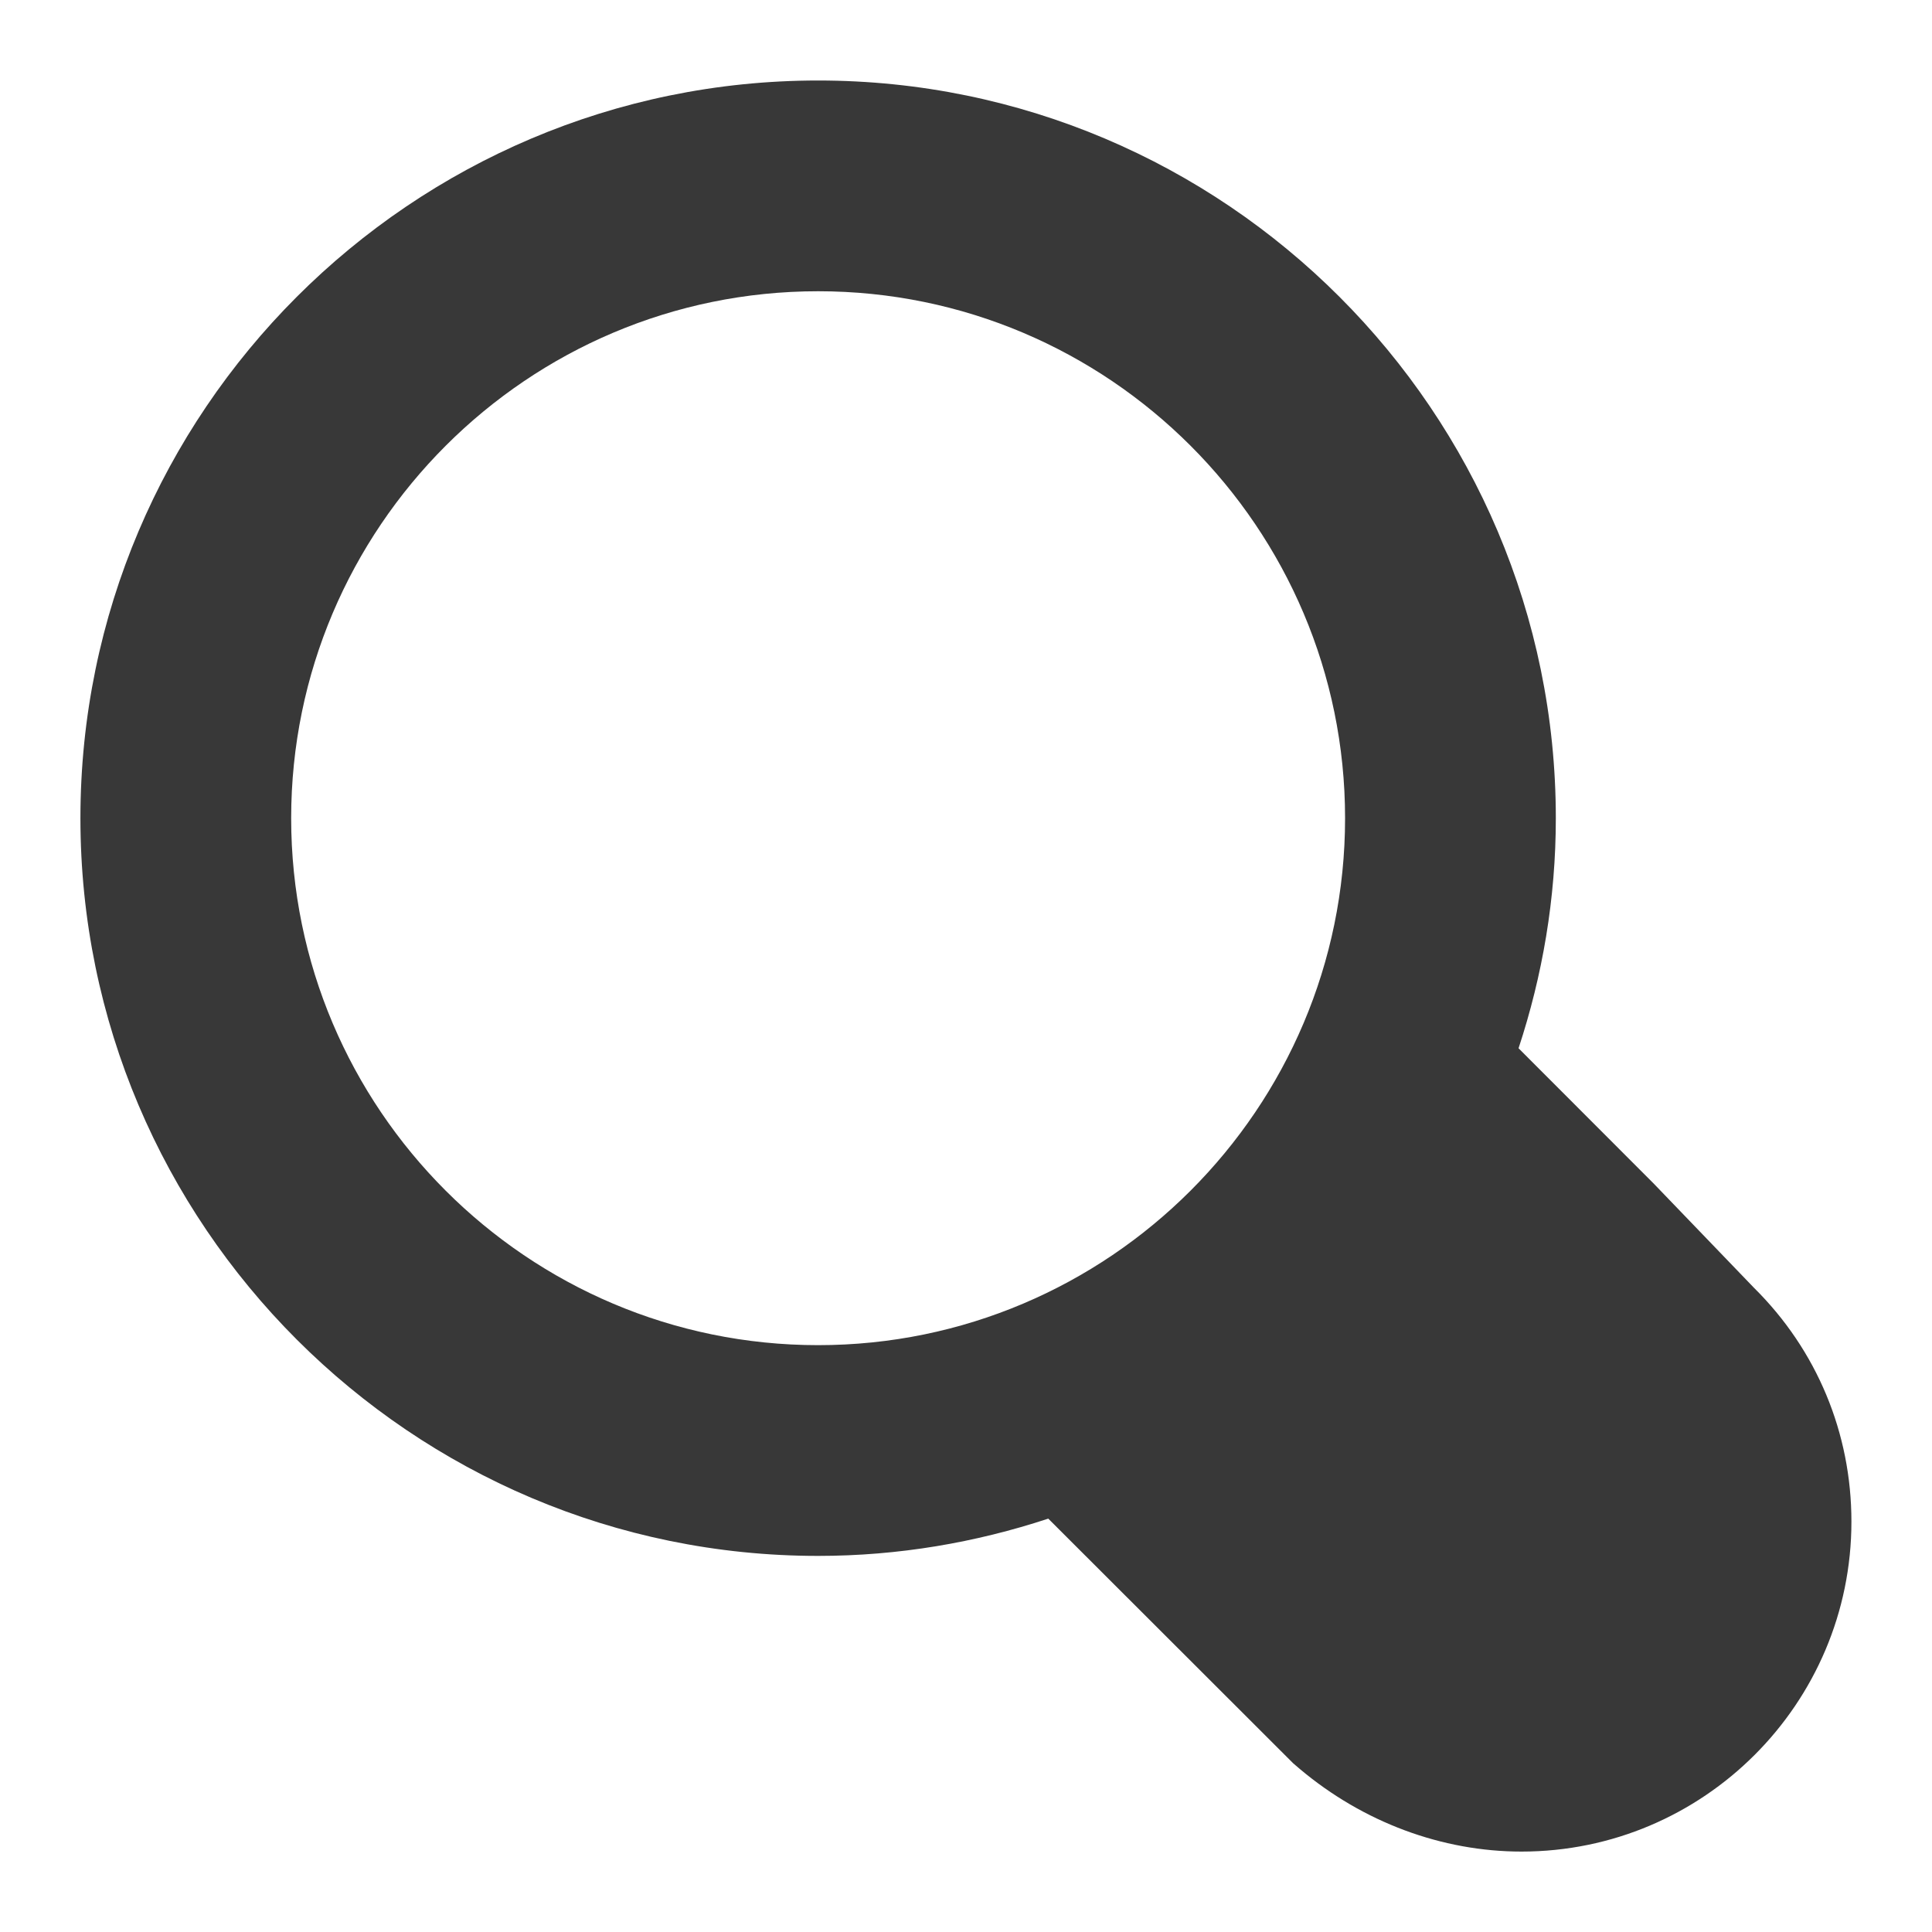 <?xml version="1.0" encoding="UTF-8"?>
<svg width="24" height="24" version="1.2" viewBox="0 0 24 24" xmlns="http://www.w3.org/2000/svg">
 <path d="m20.547 14.707-0.702-0.703-0.981-0.982c0.297-0.901 0.463-1.859 0.463-2.858 0-5.052-4.112-9.164-9.164-9.164s-9.164 4.112-9.164 9.164c0 5.052 4.112 9.164 9.164 9.164 0.999 0 1.958-0.166 2.859-0.463l0.982 0.981 1.979 1.977 0.08 0.08 0.084 0.072c0.787 0.662 1.765 1.026 2.754 1.026 2.26 0 4.098-1.838 4.098-4.099 0-1.1-0.429-2.131-1.21-2.904zm-16.93-4.543c0-3.609 2.936-6.546 6.546-6.546s6.546 2.936 6.546 6.546-2.936 6.546-6.546 6.546-6.546-2.936-6.546-6.546z" fill-opacity=".78" stroke-width="1.309"/>
</svg>
